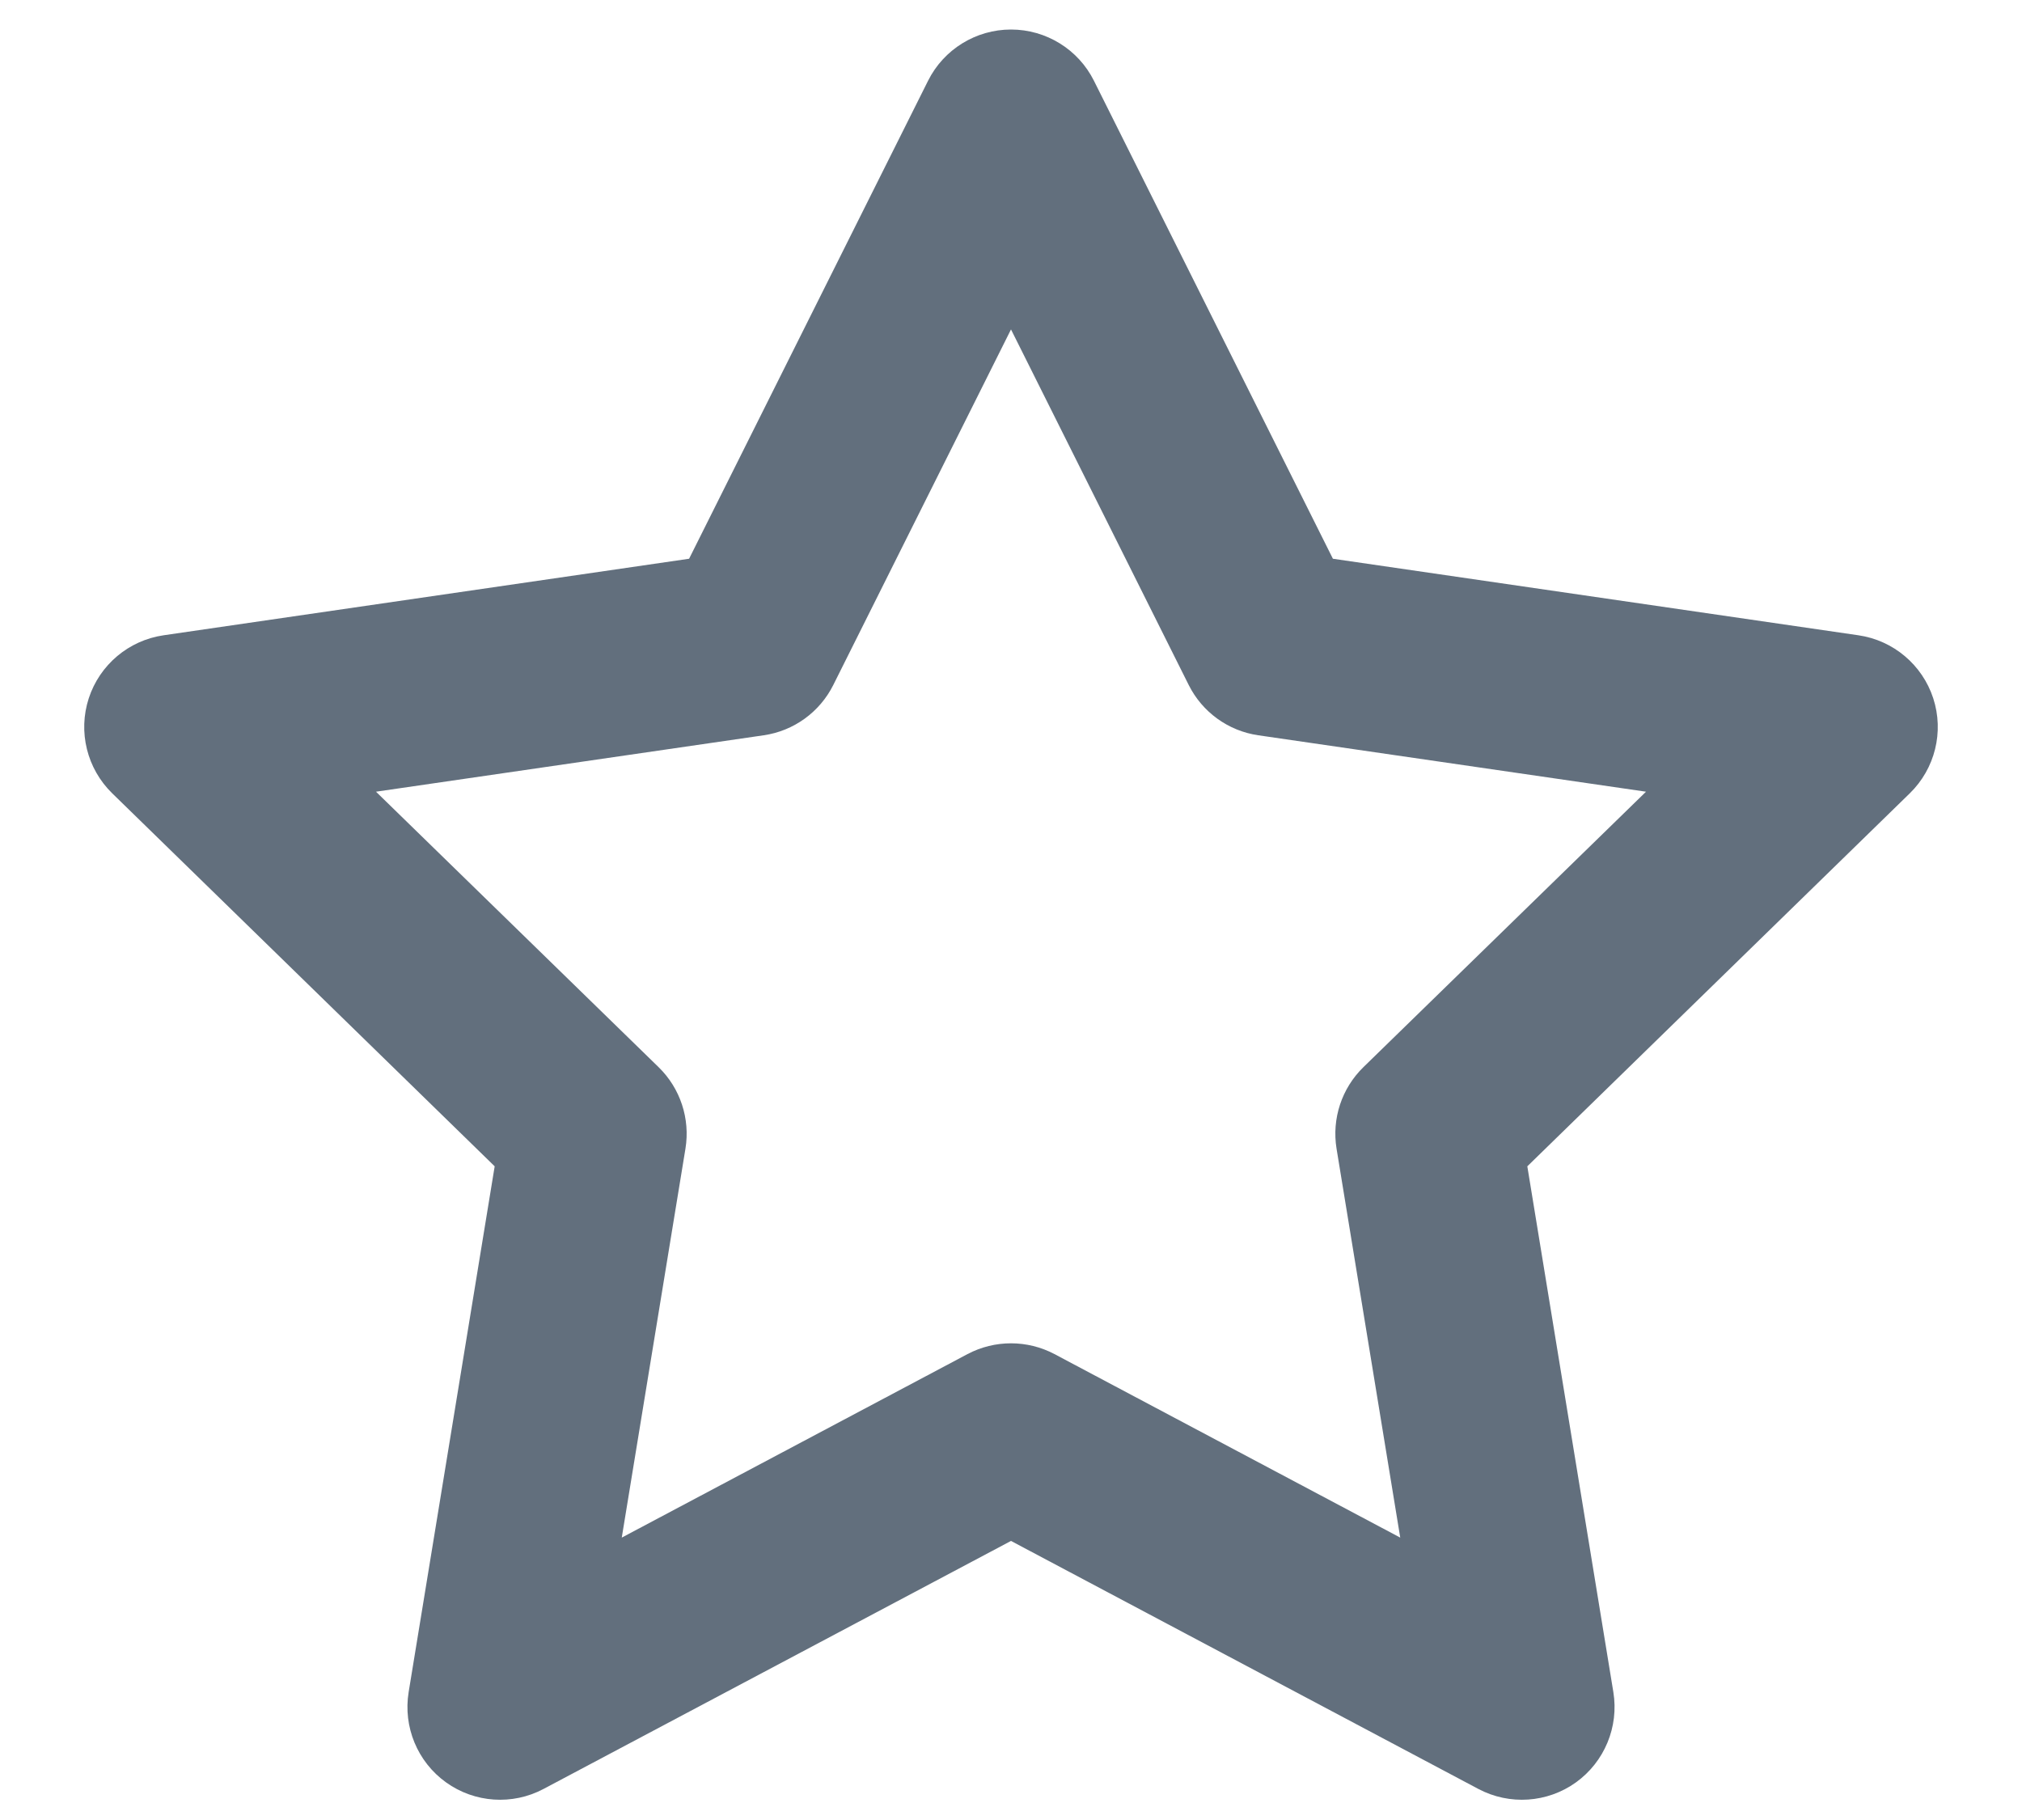 <svg width="20" height="18" viewBox="0 0 20 18" fill="none" xmlns="http://www.w3.org/2000/svg">
<path d="M10 0.292C10.347 0.292 10.665 0.488 10.82 0.798L13.184 5.526L18.382 6.283C18.727 6.333 19.014 6.575 19.122 6.906C19.23 7.238 19.14 7.602 18.89 7.846L15.107 11.535L15.958 16.735C16.014 17.079 15.87 17.425 15.588 17.628C15.305 17.831 14.931 17.856 14.623 17.693L10 15.24L5.376 17.693C5.069 17.856 4.695 17.831 4.412 17.628C4.129 17.425 3.986 17.079 4.042 16.735L4.893 11.535L1.11 7.846C0.86 7.602 0.77 7.238 0.878 6.906C0.986 6.575 1.273 6.333 1.618 6.283L6.816 5.526L9.18 0.798C9.335 0.488 9.653 0.292 10 0.292ZM10 3.258L8.242 6.775C8.108 7.043 7.851 7.229 7.554 7.272L3.719 7.83L6.515 10.555C6.729 10.764 6.828 11.064 6.78 11.36L6.15 15.207L9.57 13.392C9.839 13.25 10.161 13.25 10.43 13.392L13.85 15.207L13.22 11.36C13.172 11.064 13.271 10.764 13.485 10.555L16.281 7.83L12.446 7.272C12.149 7.229 11.892 7.043 11.758 6.775L10 3.258Z" fill="#626F7D"/>
</svg>
